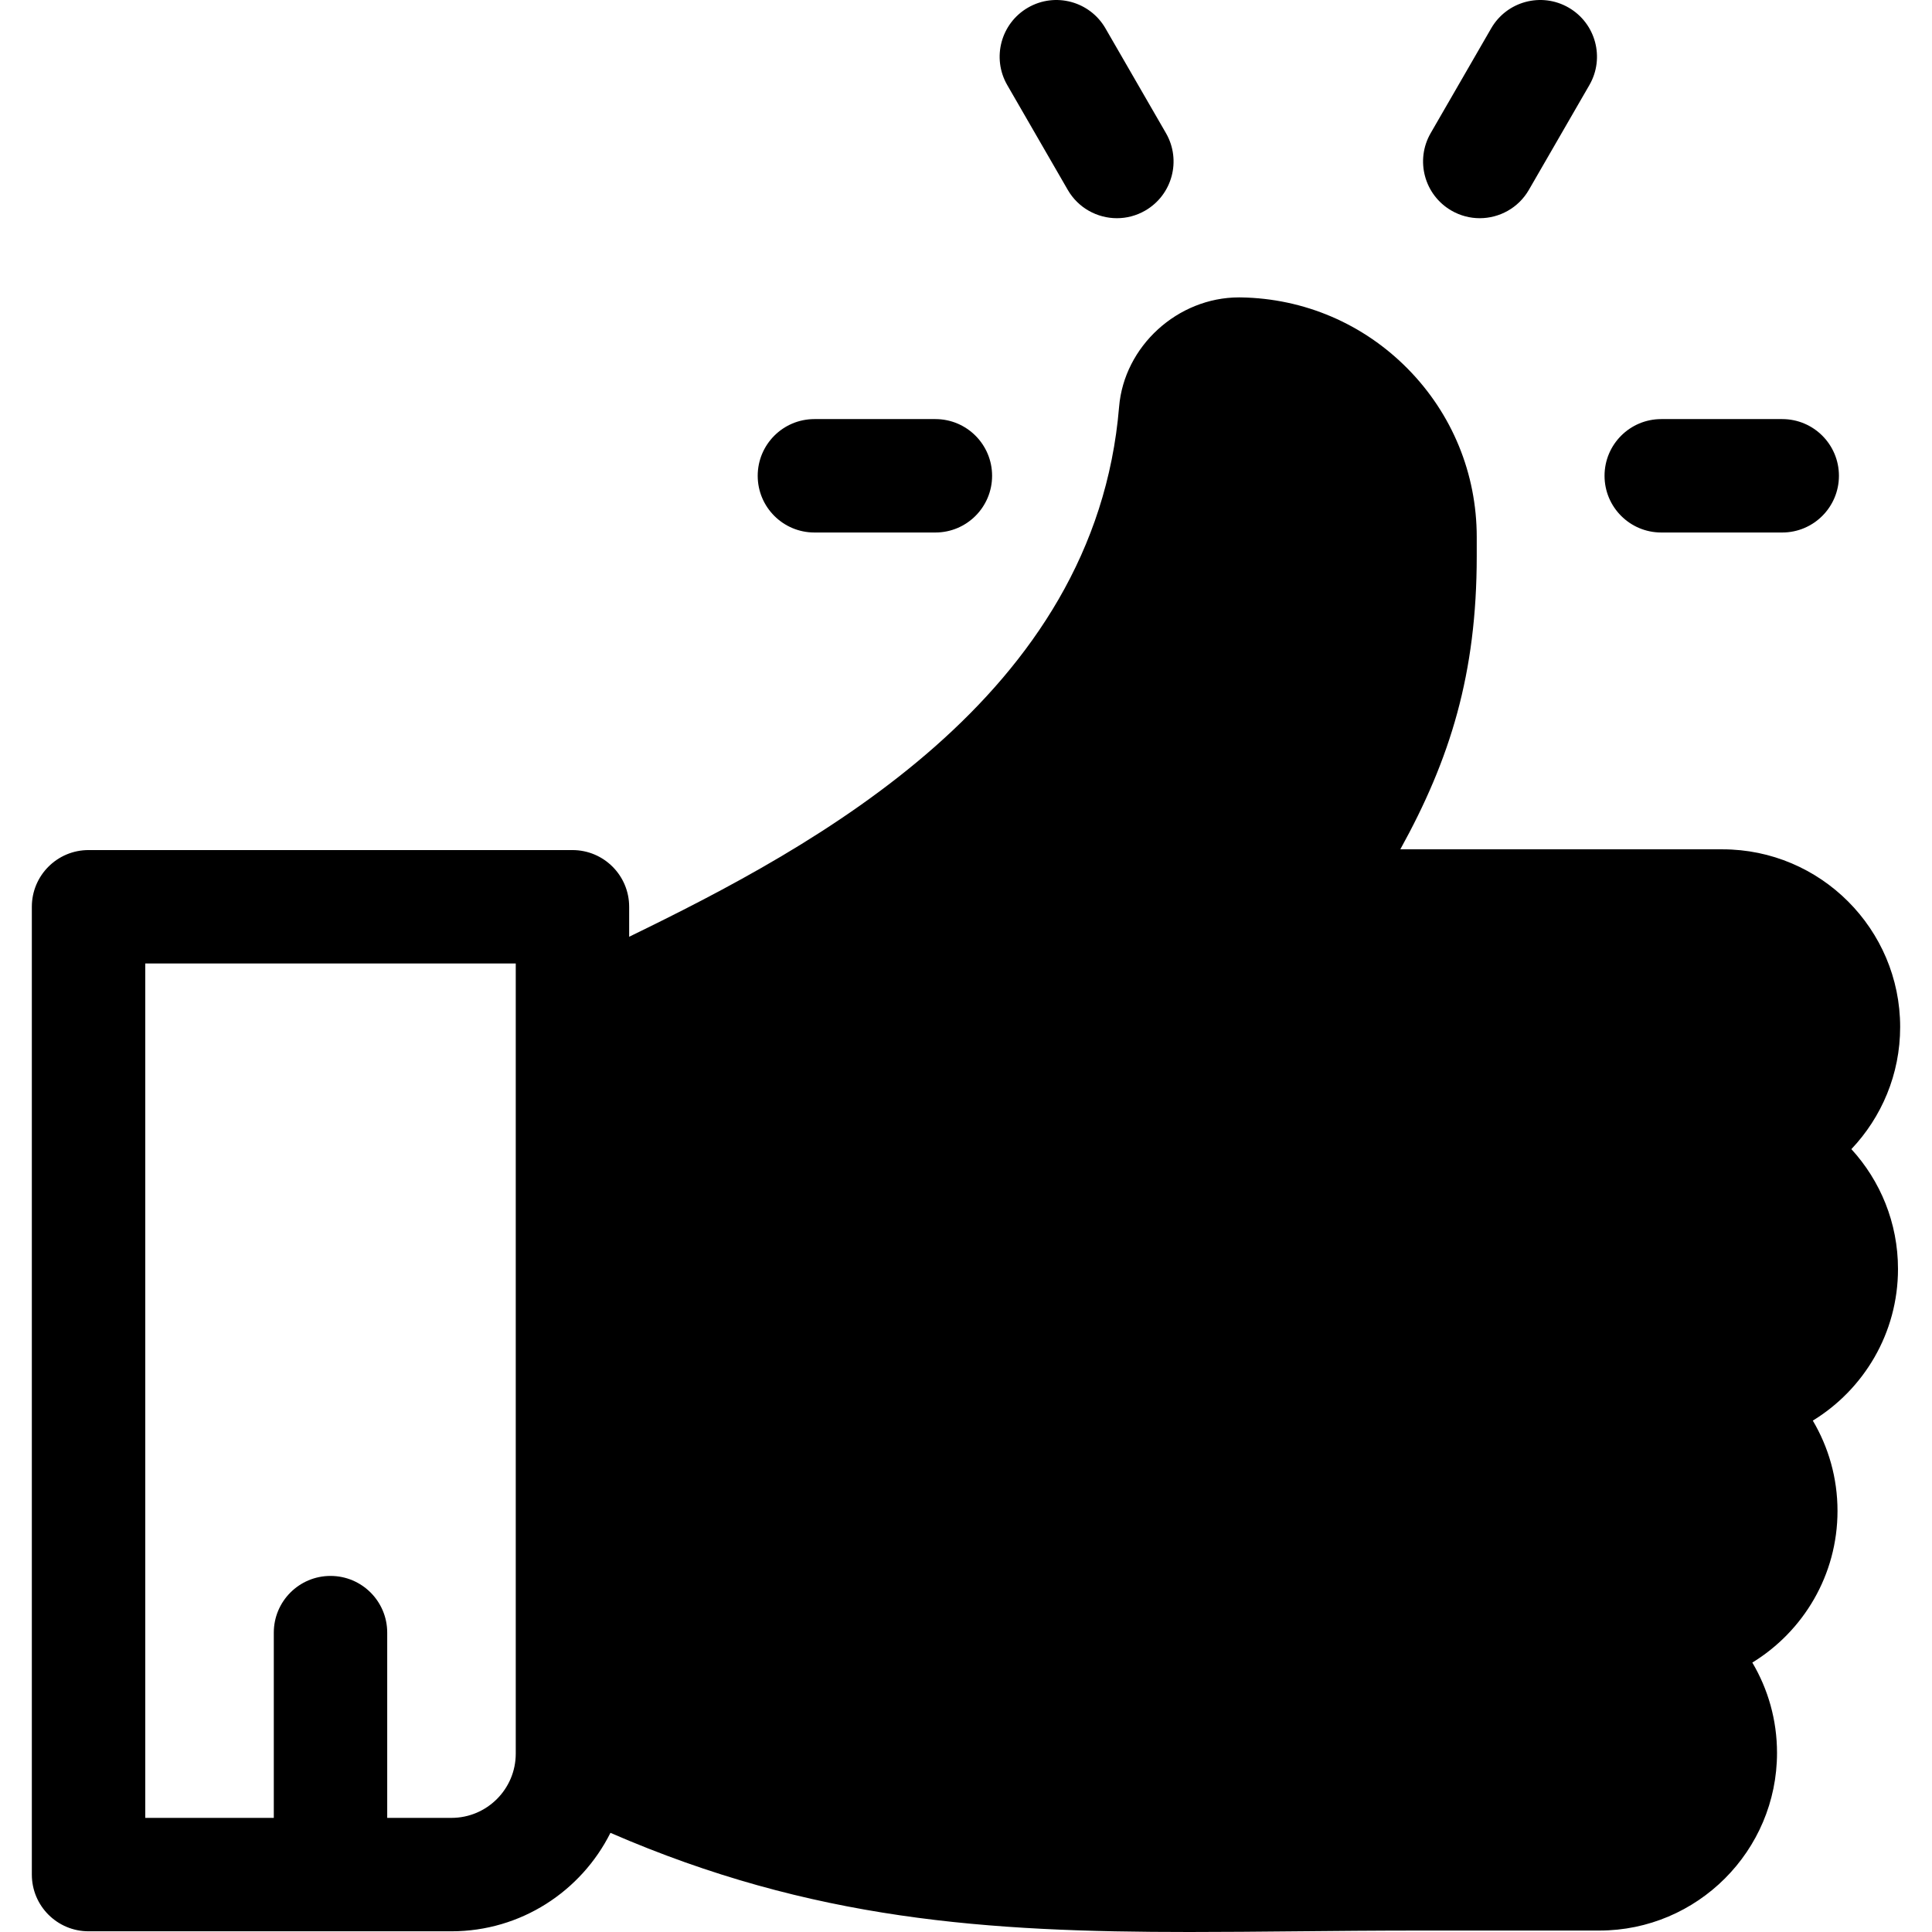 <?xml version="1.0" encoding="iso-8859-1"?>
<!-- Generator: Adobe Illustrator 19.0.0, SVG Export Plug-In . SVG Version: 6.00 Build 0)  -->
<svg version="1.1" id="Layer_1" xmlns="http://www.w3.org/2000/svg" xmlns:xlink="http://www.w3.org/1999/xlink" x="0px" y="0px"
	 viewBox="0 0 512 512" style="enable-background:new 0 0 512 512;" xml:space="preserve">
<g>
	<g>
		<path d="M503.562,272.168c0-25.965-21.124-47.088-47.088-47.088h-16.03h-69.345c13.222-23.935,20.253-46.525,20.253-77.724v-5.042
			c0-0.003,0-0.005,0-0.008c-0.005-16.782-6.491-32.607-18.267-44.559c-11.769-11.945-27.482-18.669-44.245-18.931
			c-0.16-0.002-0.321-0.004-0.481-0.004c-16.247,0-30.455,12.922-31.789,29.023c-6.361,76.781-80.346,116.349-129.835,140.415
			v-7.945c0-8.3-6.729-15.028-15.028-15.028H23.466c-8.299,0-15.028,6.729-15.028,15.028v256.48c0,8.299,6.729,15.028,15.028,15.028
			h96.18c18.422,0,34.396-10.639,42.129-26.091C215.299,508.972,261.799,512,315.199,512c9.121,0,18.452-0.088,28.046-0.179
			c10.609-0.1,21.579-0.204,33.079-0.204h47.515c25.965,0,47.088-21.124,47.088-47.088c0-8.73-2.388-16.912-6.545-23.929
			c13.529-8.283,22.575-23.199,22.575-40.191c0-8.73-2.387-16.912-6.545-23.929c13.529-8.283,22.575-23.199,22.575-40.191
			c0-12.228-4.687-23.379-12.356-31.758C498.636,296.086,503.562,284.694,503.562,272.168z M136.68,464.724
			c0,9.392-7.64,17.032-17.032,17.032h-17.032v-49.092c0-8.3-6.729-15.028-15.028-15.028c-8.299,0-15.028,6.729-15.028,15.028
			v49.092H38.496V255.332h98.184V464.724z"/>
	</g>
</g>
<g>
	<g>
		<path d="M472.308,111.062h-32.06c-8.3,0-15.028,6.729-15.028,15.028c0,8.299,6.728,15.028,15.028,15.028h32.06
			c8.3,0,15.028-6.729,15.028-15.028C487.336,117.791,480.608,111.062,472.308,111.062z"/>
	</g>
</g>
<g>
	<g>
		<path d="M247.888,111.062h-32.06c-8.3,0-15.028,6.729-15.028,15.028c0,8.299,6.728,15.028,15.028,15.028h32.06
			c8.299,0,15.028-6.729,15.028-15.028C262.916,117.791,256.187,111.062,247.888,111.062z"/>
	</g>
</g>
<g>
	<g>
		<path d="M308.991,35.282l-16.03-27.765c-4.15-7.188-13.341-9.65-20.528-5.5c-7.188,4.15-9.65,13.341-5.5,20.528l16.03,27.765
			c2.783,4.822,7.835,7.516,13.028,7.516c2.549,0,5.134-0.649,7.5-2.016C310.678,51.661,313.141,42.47,308.991,35.282z"/>
	</g>
</g>
<g>
	<g>
		<path d="M415.702,2.017c-7.188-4.152-16.381-1.687-20.528,5.5l-16.03,27.765c-4.151,7.187-1.688,16.379,5.5,20.528
			c2.366,1.367,4.95,2.016,7.5,2.016c5.194,0,10.246-2.695,13.028-7.516l16.03-27.765C425.352,15.358,422.89,6.167,415.702,2.017z"
			/>
	</g>
</g>
<g>
</g>
<g>
</g>
<g>
</g>
<g>
</g>
<g>
</g>
<g>
</g>
<g>
</g>
<g>
</g>
<g>
</g>
<g>
</g>
<g>
</g>
<g>
</g>
<g>
</g>
<g>
</g>
<g>
</g>
</svg>
